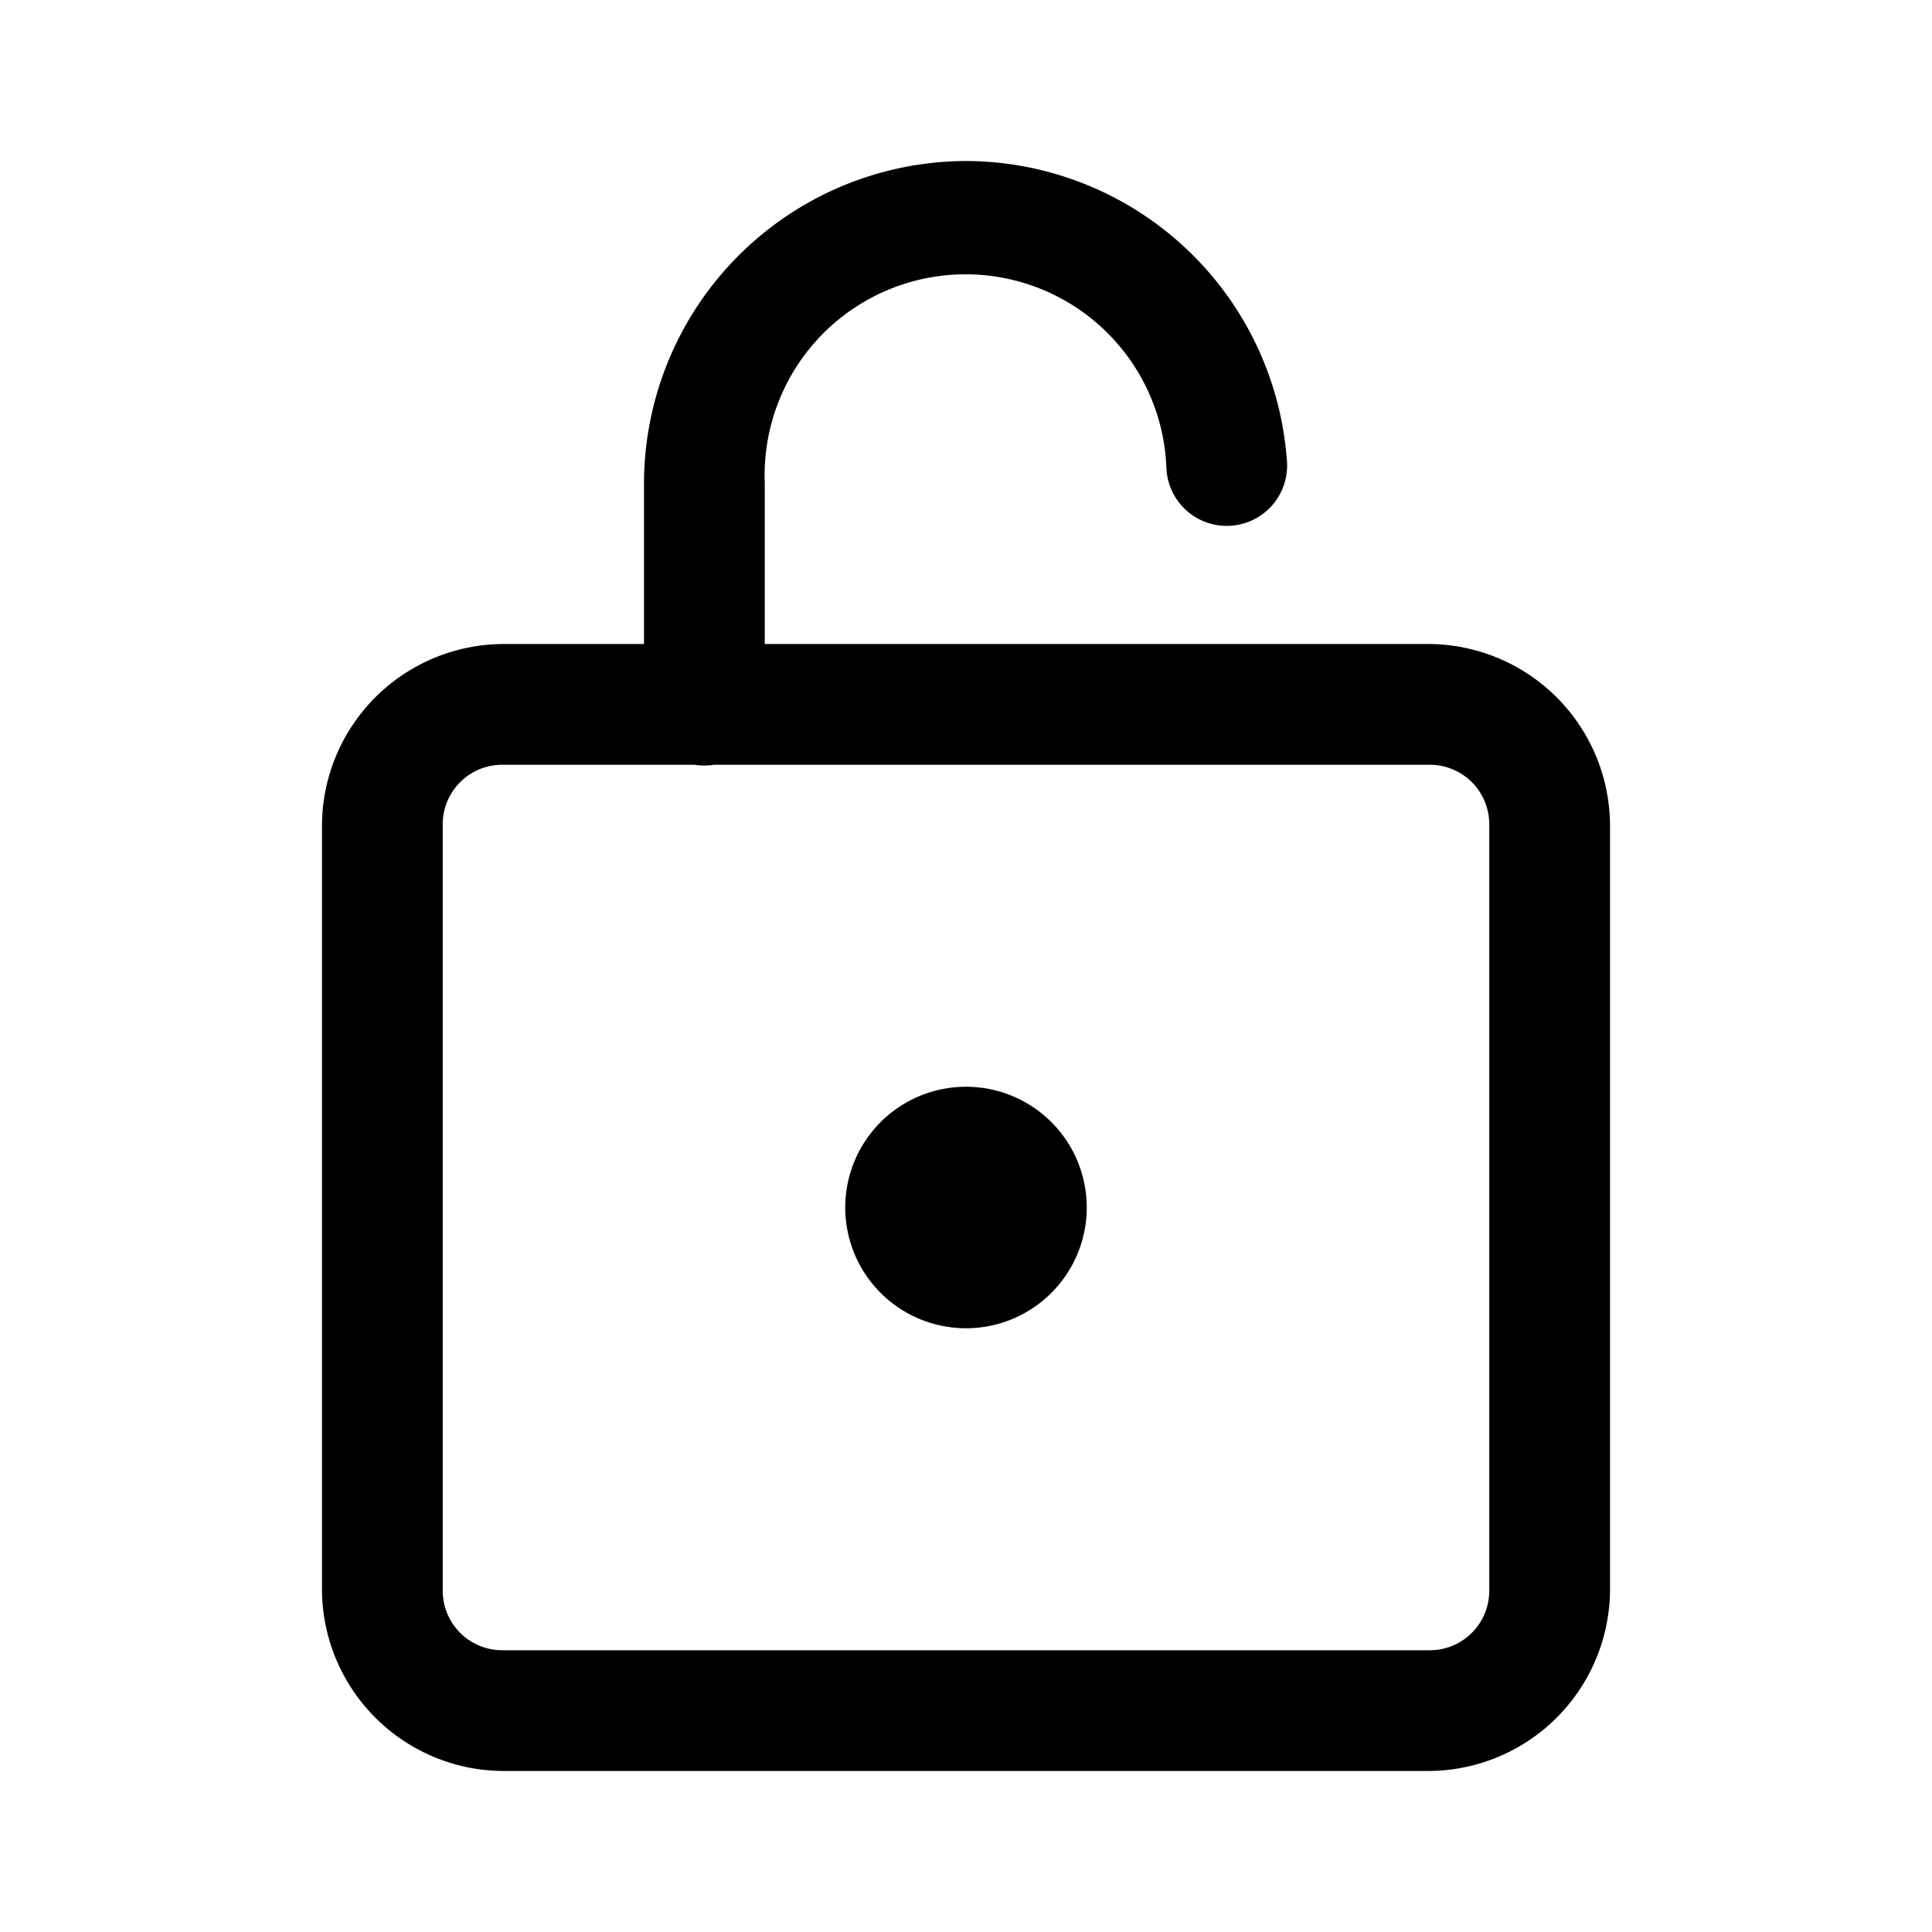 <svg id="Layer_1" data-name="Layer 1" xmlns="http://www.w3.org/2000/svg" viewBox="0 0 500 500"><defs><style>.cls-1{fill:currentColor;}</style></defs><path class="cls-1" d="M250,41.67A83.56,83.56,0,0,0,166.67,125v41.67H130.21a47.12,47.12,0,0,0-46.88,46.87V411.46a47.12,47.12,0,0,0,46.88,46.87H369.79a47.12,47.12,0,0,0,46.88-46.87V213.54a47.12,47.12,0,0,0-46.88-46.87H197.92V125a52,52,0,0,1,103.94-4A15.63,15.63,0,1,0,333,118.61h0A83.49,83.49,0,0,0,250,41.67ZM130.21,197.92h49.52a15.91,15.91,0,0,0,5.06,0h185a15.39,15.39,0,0,1,15.63,15.62V411.46a15.39,15.39,0,0,1-15.63,15.62H130.21a15.39,15.39,0,0,1-15.63-15.62V213.54A15.39,15.39,0,0,1,130.21,197.92ZM250,281.25a31.25,31.25,0,1,0,31.25,31.25A31.25,31.25,0,0,0,250,281.25Z"/></svg>